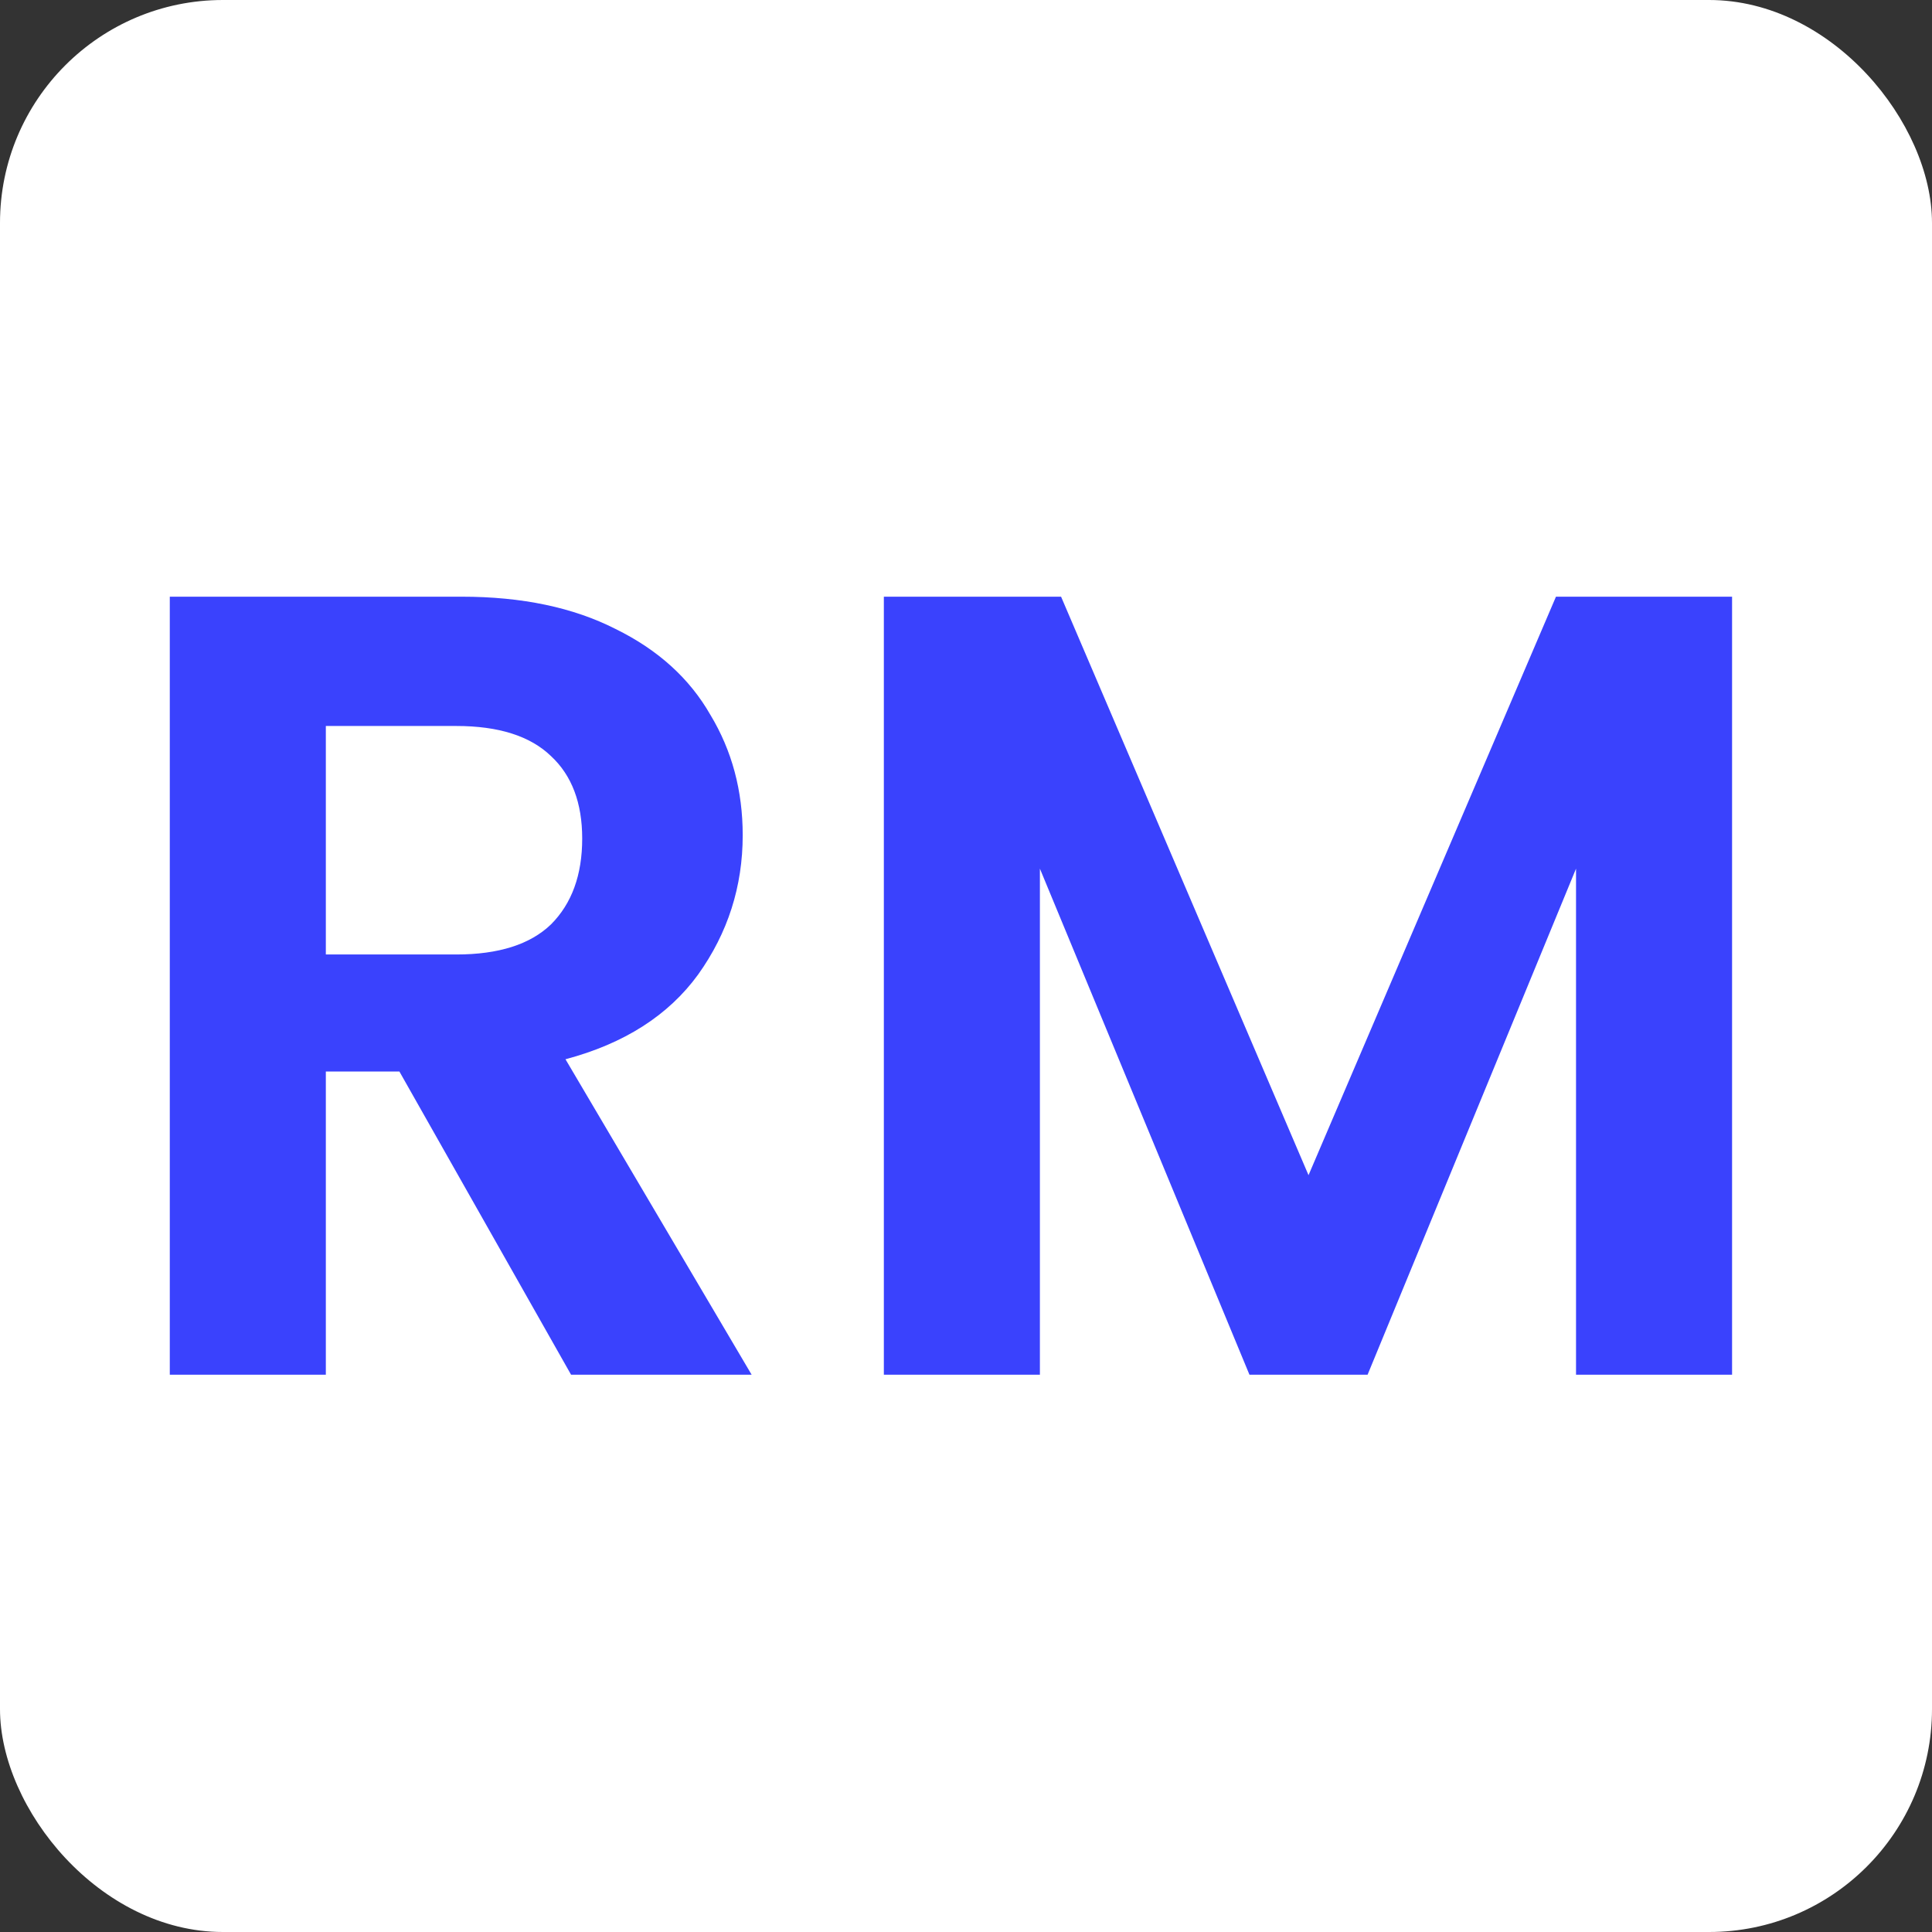 <svg width="52" height="52" viewBox="0 0 52 52" fill="none" xmlns="http://www.w3.org/2000/svg">
<rect x="0" y="0" width="52" height="52" fill="#333333" stroke="none"/>
<rect width="52" height="52" rx="6" fill="white"/>
<path d="M15.37 37L10.75 28.84H8.77V37H4.57V16.06H12.43C14.05 16.06 15.43 16.35 16.57 16.93C17.71 17.49 18.56 18.26 19.12 19.24C19.7 20.2 19.99 21.28 19.99 22.48C19.99 23.86 19.59 25.11 18.79 26.23C17.99 27.33 16.8 28.09 15.22 28.51L20.23 37H15.37ZM8.77 25.69H12.28C13.42 25.69 14.27 25.42 14.83 24.88C15.39 24.32 15.67 23.55 15.67 22.57C15.67 21.61 15.39 20.87 14.83 20.35C14.27 19.81 13.42 19.54 12.28 19.54H8.77V25.69ZM46.619 16.06V37H42.419V23.38L36.809 37H33.629L27.989 23.38V37H23.789V16.06H28.559L35.219 31.63L41.879 16.06H46.619Z" fill="#3A42FD"/>
</svg>
